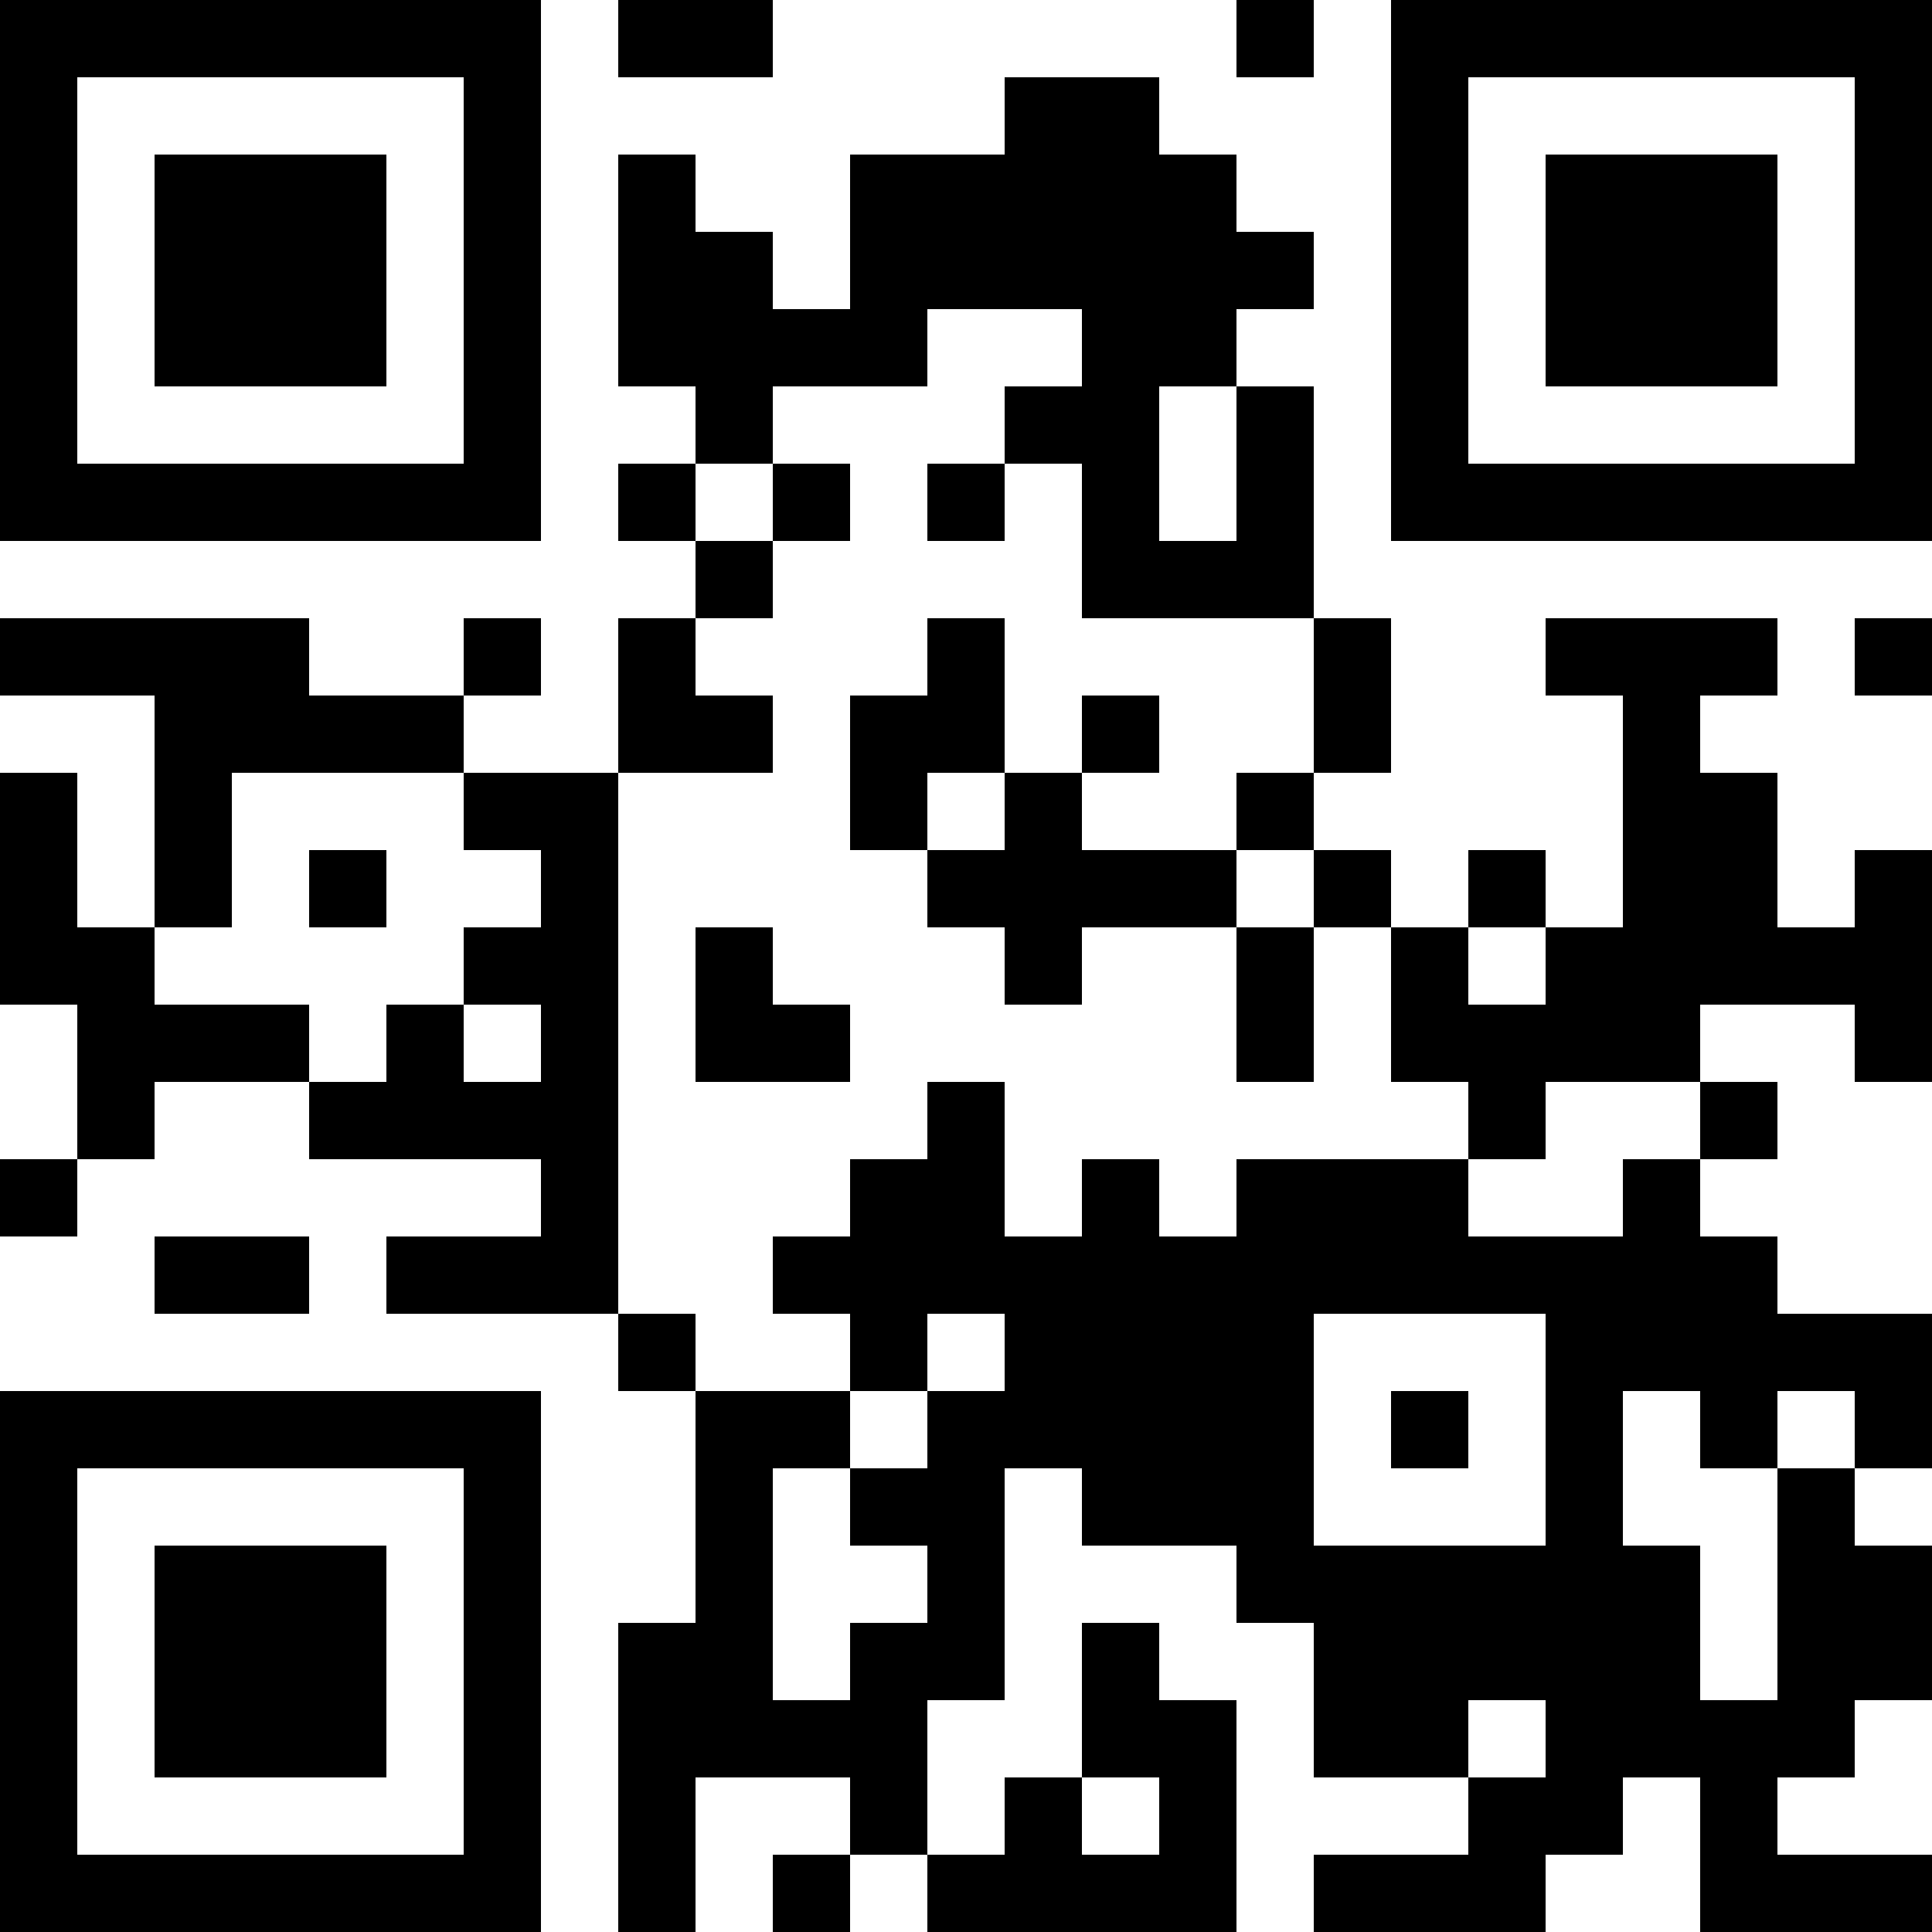 <?xml version="1.0" encoding="UTF-8"?>
<svg xmlns="http://www.w3.org/2000/svg" version="1.1" width="200" height="200" viewBox="0 0 200 200"><rect x="0" y="0" width="200" height="200" fill="#ffffff"/><g transform="scale(8)"><g transform="translate(0,0)"><path fill-rule="evenodd" d="M8 0L8 1L10 1L10 0ZM16 0L16 1L17 1L17 0ZM13 1L13 2L11 2L11 4L10 4L10 3L9 3L9 2L8 2L8 5L9 5L9 6L8 6L8 7L9 7L9 8L8 8L8 10L6 10L6 9L7 9L7 8L6 8L6 9L4 9L4 8L0 8L0 9L2 9L2 12L1 12L1 10L0 10L0 13L1 13L1 15L0 15L0 16L1 16L1 15L2 15L2 14L4 14L4 15L7 15L7 16L5 16L5 17L8 17L8 18L9 18L9 21L8 21L8 25L9 25L9 23L11 23L11 24L10 24L10 25L11 25L11 24L12 24L12 25L16 25L16 22L15 22L15 21L14 21L14 23L13 23L13 24L12 24L12 22L13 22L13 19L14 19L14 20L16 20L16 21L17 21L17 23L19 23L19 24L17 24L17 25L20 25L20 24L21 24L21 23L22 23L22 25L25 25L25 24L23 24L23 23L24 23L24 22L25 22L25 20L24 20L24 19L25 19L25 17L23 17L23 16L22 16L22 15L23 15L23 14L22 14L22 13L24 13L24 14L25 14L25 11L24 11L24 12L23 12L23 10L22 10L22 9L23 9L23 8L20 8L20 9L21 9L21 12L20 12L20 11L19 11L19 12L18 12L18 11L17 11L17 10L18 10L18 8L17 8L17 5L16 5L16 4L17 4L17 3L16 3L16 2L15 2L15 1ZM12 4L12 5L10 5L10 6L9 6L9 7L10 7L10 8L9 8L9 9L10 9L10 10L8 10L8 17L9 17L9 18L11 18L11 19L10 19L10 22L11 22L11 21L12 21L12 20L11 20L11 19L12 19L12 18L13 18L13 17L12 17L12 18L11 18L11 17L10 17L10 16L11 16L11 15L12 15L12 14L13 14L13 16L14 16L14 15L15 15L15 16L16 16L16 15L19 15L19 16L21 16L21 15L22 15L22 14L20 14L20 15L19 15L19 14L18 14L18 12L17 12L17 11L16 11L16 10L17 10L17 8L14 8L14 6L13 6L13 5L14 5L14 4ZM15 5L15 7L16 7L16 5ZM10 6L10 7L11 7L11 6ZM12 6L12 7L13 7L13 6ZM12 8L12 9L11 9L11 11L12 11L12 12L13 12L13 13L14 13L14 12L16 12L16 14L17 14L17 12L16 12L16 11L14 11L14 10L15 10L15 9L14 9L14 10L13 10L13 8ZM24 8L24 9L25 9L25 8ZM3 10L3 12L2 12L2 13L4 13L4 14L5 14L5 13L6 13L6 14L7 14L7 13L6 13L6 12L7 12L7 11L6 11L6 10ZM12 10L12 11L13 11L13 10ZM4 11L4 12L5 12L5 11ZM9 12L9 14L11 14L11 13L10 13L10 12ZM19 12L19 13L20 13L20 12ZM2 16L2 17L4 17L4 16ZM17 17L17 20L20 20L20 17ZM18 18L18 19L19 19L19 18ZM21 18L21 20L22 20L22 22L23 22L23 19L24 19L24 18L23 18L23 19L22 19L22 18ZM19 22L19 23L20 23L20 22ZM14 23L14 24L15 24L15 23ZM0 0L0 7L7 7L7 0ZM1 1L1 6L6 6L6 1ZM2 2L2 5L5 5L5 2ZM18 0L18 7L25 7L25 0ZM19 1L19 6L24 6L24 1ZM20 2L20 5L23 5L23 2ZM0 18L0 25L7 25L7 18ZM1 19L1 24L6 24L6 19ZM2 20L2 23L5 23L5 20Z" fill="#000000"/></g></g></svg>
